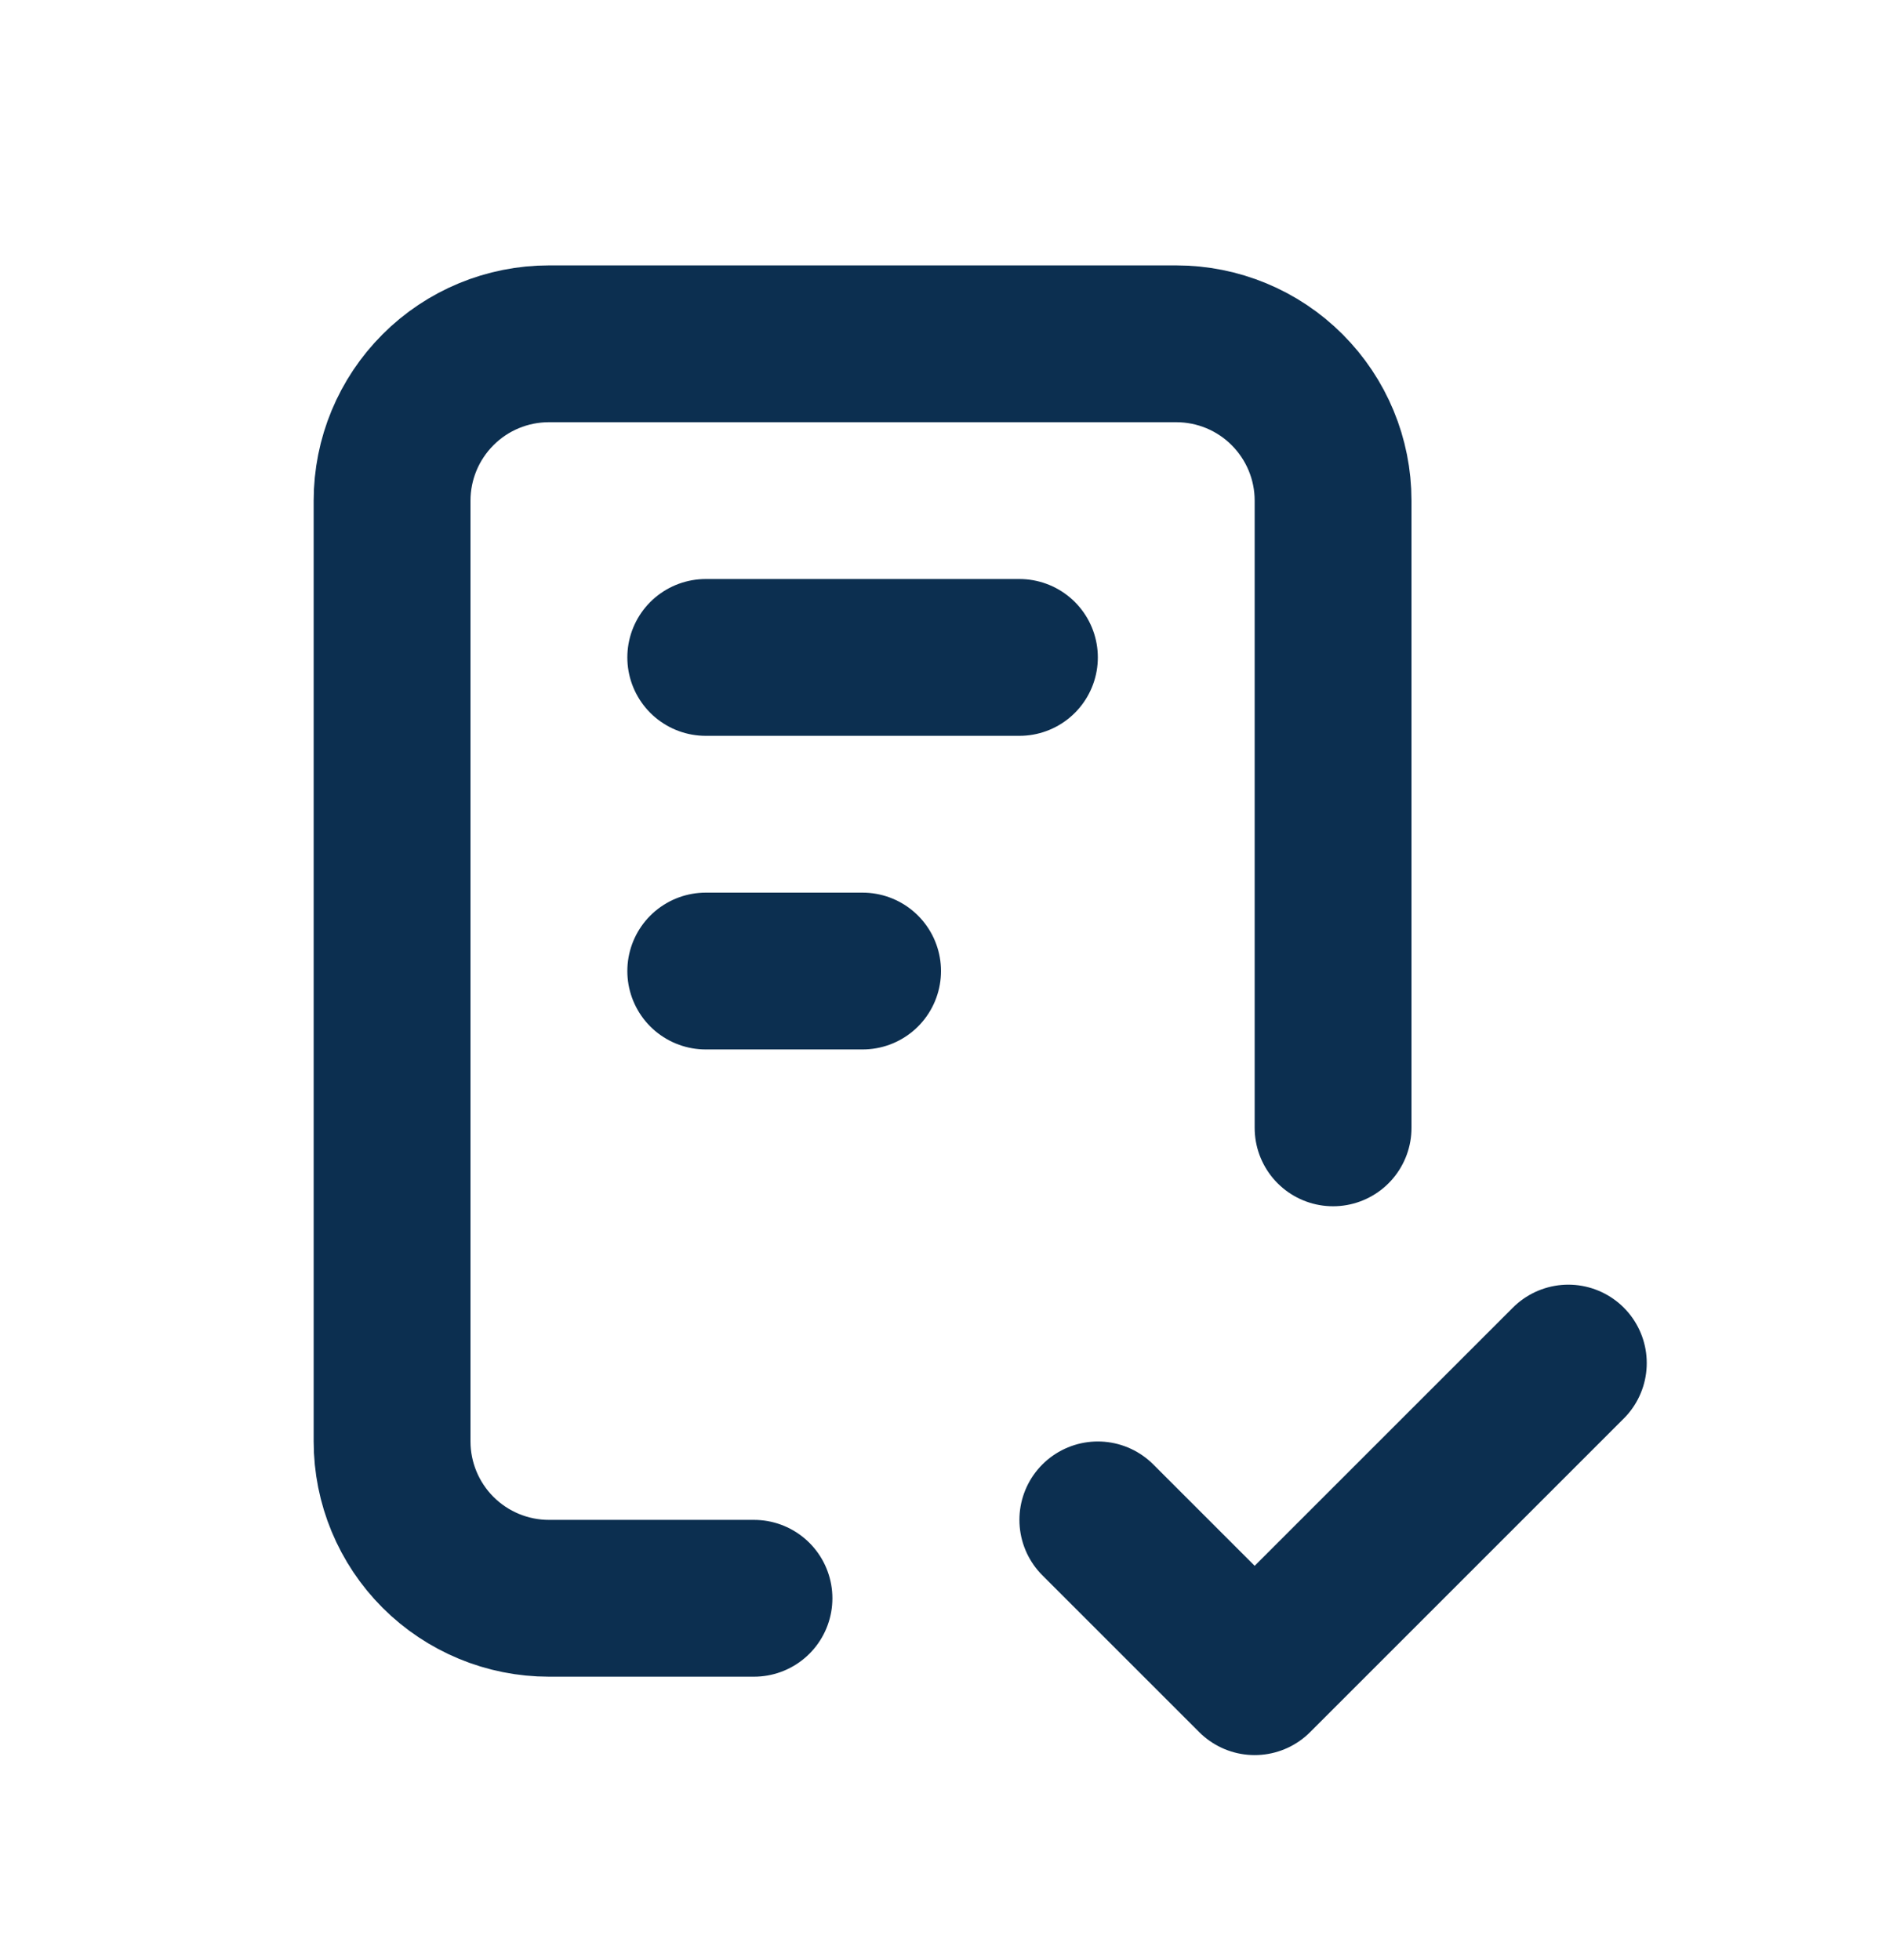 <svg width="24" height="25" viewBox="0 0 24 25" fill="none" xmlns="http://www.w3.org/2000/svg">
<g id="checklist">
<path id="Vector" d="M9.615 20.385H7C6.47 20.385 5.961 20.174 5.586 19.799C5.211 19.424 5 18.915 5 18.385V6.385C5 5.854 5.211 5.346 5.586 4.971C5.961 4.595 6.47 4.385 7 4.385H15C15.53 4.385 16.039 4.595 16.414 4.971C16.789 5.346 17 5.854 17 6.385V14.385M14 19.385L16 21.385L20 17.385M9 8.385H13M9 12.385H11" stroke="#0C2F50" stroke-width="2" stroke-linecap="round" stroke-linejoin="round"/>
</g>
</svg>
